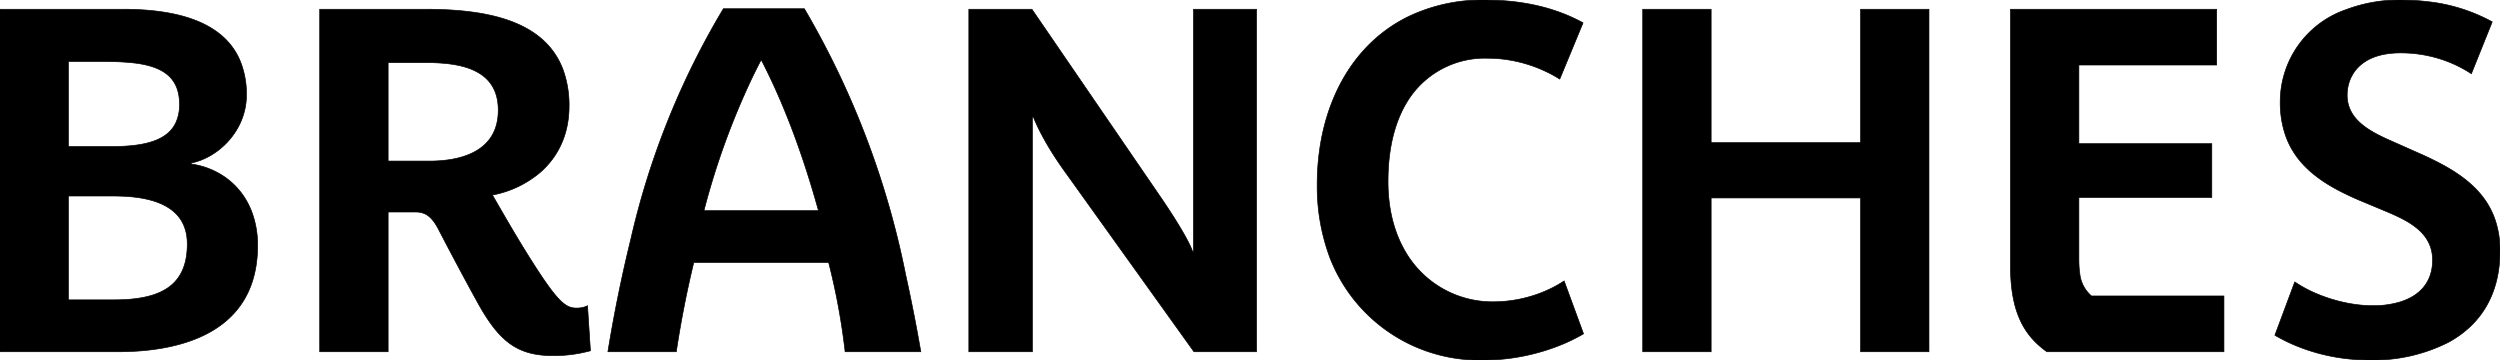 <svg width="515.302" height="74.224" viewBox="0 0 515.302 74.224" xmlns="http://www.w3.org/2000/svg"><g id="svgGroup" stroke-linecap="round" fill-rule="evenodd" font-size="9pt" stroke="#000" stroke-width="0.1pt" fill="#00000000" style="stroke:#000;stroke-width:0.1pt;fill:#00000000"><path d="M 259 72.504 L 259 1.904 L 246 1.904 L 246 51.804 L 245.8 51.804 A 12.298 12.298 0 0 0 245.213 50.417 C 244.412 48.757 242.966 46.276 240.92 43.153 A 160.873 160.873 0 0 0 238.8 40.004 L 212.7 1.904 L 199.7 1.904 L 199.7 72.504 L 212.8 72.504 L 212.8 24.104 L 213 24.104 A 21.345 21.345 0 0 0 213.479 25.259 C 214.158 26.785 215.367 29.158 217.244 32.079 A 71.981 71.981 0 0 0 219.3 35.104 L 246.1 72.504 L 259 72.504 Z M 397.6 72.504 L 397.6 1.904 L 383.5 1.904 L 383.5 29.404 L 352.7 29.404 L 352.7 1.904 L 338.6 1.904 L 338.6 72.504 L 352.7 72.504 L 352.7 40.804 L 383.5 40.804 L 383.5 72.504 L 397.6 72.504 Z M 458.4 72.504 L 458.4 61.004 L 431.1 61.004 A 6.989 6.989 0 0 1 428.701 56.46 C 428.554 55.53 428.5 54.487 428.5 53.304 L 428.5 40.704 L 455.9 40.704 L 455.9 29.604 L 428.5 29.604 L 428.5 13.404 L 456.9 13.404 L 456.9 1.904 L 414.4 1.904 L 414.4 54.804 C 414.4 63.011 416.476 67.638 419.901 70.867 A 19.316 19.316 0 0 0 421.9 72.504 L 458.4 72.504 Z M 498.4 31.504 L 493 29.104 C 488.754 27.228 483.923 24.864 483.802 19.799 A 8.17 8.17 0 0 1 483.8 19.604 C 483.8 16.225 485.777 11.976 492.191 11.076 A 18.784 18.784 0 0 1 494.8 10.904 A 26.896 26.896 0 0 1 504.318 12.615 A 25.783 25.783 0 0 1 509.4 15.204 L 513.7 4.504 A 35.756 35.756 0 0 0 500.21 0.318 A 46.464 46.464 0 0 0 494.8 0.004 A 30.907 30.907 0 0 0 483.661 1.953 A 20.114 20.114 0 0 0 470 21.004 A 20.644 20.644 0 0 0 471.12 27.992 C 472.967 33.177 476.955 36.563 481.97 39.22 A 56.943 56.943 0 0 0 486.4 41.304 L 491.9 43.604 C 496.4 45.504 501.4 47.904 501.4 53.604 C 501.4 58.193 498.741 60.945 494.835 62.196 A 18.939 18.939 0 0 1 489.1 63.004 A 25.687 25.687 0 0 1 486.555 62.874 C 483.204 62.54 479.853 61.587 477.001 60.317 A 24.807 24.807 0 0 1 473 58.104 L 468.9 69.104 A 35.494 35.494 0 0 0 474.364 71.697 C 478.283 73.17 483.019 74.204 488.4 74.204 A 34.302 34.302 0 0 0 504.645 70.57 C 510.988 67.126 515.3 61.07 515.3 51.704 A 19.243 19.243 0 0 0 514.098 44.743 C 512.204 39.803 508.24 36.549 503.437 33.938 A 67.16 67.16 0 0 0 498.4 31.504 Z M 121.7 72.304 L 121.1 63.004 A 2.596 2.596 0 0 1 120.658 63.209 C 120.156 63.392 119.5 63.504 118.9 63.504 C 116.824 63.504 115.319 62.608 110.708 55.525 A 182.455 182.455 0 0 1 109.1 53.004 C 106.43 48.784 103.463 43.599 102.053 41.155 A 147.662 147.662 0 0 0 101.5 40.204 A 21.321 21.321 0 0 0 111.424 35.468 C 115.098 32.228 117.3 27.608 117.3 21.904 A 21.405 21.405 0 0 0 116.077 14.417 C 112.085 3.648 99.025 1.904 87.5 1.904 L 65.9 1.904 L 65.9 72.504 L 80 72.504 L 80 43.704 L 85.6 43.704 A 4.459 4.459 0 0 1 87.65 44.113 C 88.385 44.476 89.117 45.144 89.867 46.351 A 13.116 13.116 0 0 1 90.3 47.104 A 359.241 359.241 0 0 0 91.25 48.936 C 93.163 52.604 96.003 57.933 98.2 61.904 A 59.615 59.615 0 0 0 99.285 63.827 C 103.082 70.262 106.559 72.863 112.359 73.252 A 24.549 24.549 0 0 0 114 73.304 C 116.482 73.304 118.492 73.068 120.797 72.527 A 40.181 40.181 0 0 0 121.7 72.304 Z M 326.4 68.804 L 322.4 57.904 C 319.398 59.906 315.282 61.559 310.634 62.053 A 26.823 26.823 0 0 1 307.8 62.204 A 20.724 20.724 0 0 1 289.713 51.923 C 288.091 49.184 286.934 45.909 286.412 42.109 A 34.53 34.53 0 0 1 286.1 37.404 C 286.1 29.461 288.021 23.396 291.272 19.187 A 18.766 18.766 0 0 1 306.7 12.004 A 26.408 26.408 0 0 1 308.616 12.074 A 28.453 28.453 0 0 1 321.5 16.304 L 326.3 4.704 C 322.43 2.579 317.697 0.973 311.881 0.322 A 52.818 52.818 0 0 0 306 0.004 A 35.386 35.386 0 0 0 290.321 3.405 C 280.287 8.304 274.134 18.047 272.179 29.683 A 50.256 50.256 0 0 0 271.5 38.004 A 42.034 42.034 0 0 0 274.083 53.02 A 33.052 33.052 0 0 0 306.1 74.204 C 311.593 74.204 317.256 72.958 322.024 70.978 A 34.768 34.768 0 0 0 326.4 68.804 Z M 165.8 1.804 L 149.1 1.804 A 162.956 162.956 0 0 0 129.993 49.437 A 295.354 295.354 0 0 0 125.3 72.504 L 139.4 72.504 C 140.3 66.504 141.5 60.304 143 54.104 L 170.8 54.104 A 137.075 137.075 0 0 1 174.064 71.377 A 145.907 145.907 0 0 1 174.2 72.504 L 189.8 72.504 A 346.944 346.944 0 0 0 186.689 56.692 A 176.663 176.663 0 0 0 165.8 1.804 Z M 39.4 33.804 L 39.4 33.604 C 45 32.504 50.8 26.904 50.8 19.604 A 17.89 17.89 0 0 0 49.402 12.313 C 45.785 4.11 35.69 1.946 25.595 1.905 A 72.652 72.652 0 0 0 25.3 1.904 L 0 1.904 L 0 72.504 L 24.3 72.504 A 58.8 58.8 0 0 0 29.327 72.296 C 41.214 71.273 53.1 66.192 53.1 50.604 A 19.536 19.536 0 0 0 51.989 43.905 C 50.818 40.68 48.803 38.201 46.34 36.488 A 16.01 16.01 0 0 0 39.4 33.804 Z M 168.7 43.404 L 145.1 43.404 A 153.562 153.562 0 0 1 155.009 16.079 A 124.509 124.509 0 0 1 156.8 12.504 L 157 12.504 C 161.9 22.004 165.7 32.604 168.7 43.404 Z M 23.5 61.804 L 14.1 61.804 L 14.1 40.404 L 23.4 40.404 C 30.242 40.404 37.427 41.857 38.471 48.559 A 11.33 11.33 0 0 1 38.6 50.304 C 38.6 58.36 33.798 61.357 25.545 61.757 A 42.336 42.336 0 0 1 23.5 61.804 Z M 88.5 33.204 L 80 33.204 L 80 12.904 L 87.7 12.904 A 46.536 46.536 0 0 1 90.735 12.994 C 96.717 13.386 102.7 15.273 102.7 22.704 C 102.7 31.204 95.1 33.204 88.5 33.204 Z M 22.9 30.204 L 14.1 30.204 L 14.1 12.704 L 22.2 12.704 A 45.573 45.573 0 0 1 27.794 12.997 C 33.081 13.66 36.443 15.597 36.937 20.257 A 11.835 11.835 0 0 1 37 21.504 A 8.78 8.78 0 0 1 36.257 25.26 C 34.798 28.384 31.285 29.68 26.561 30.069 A 44.929 44.929 0 0 1 22.9 30.204 Z" vector-effect="non-scaling-stroke"/></g></svg>